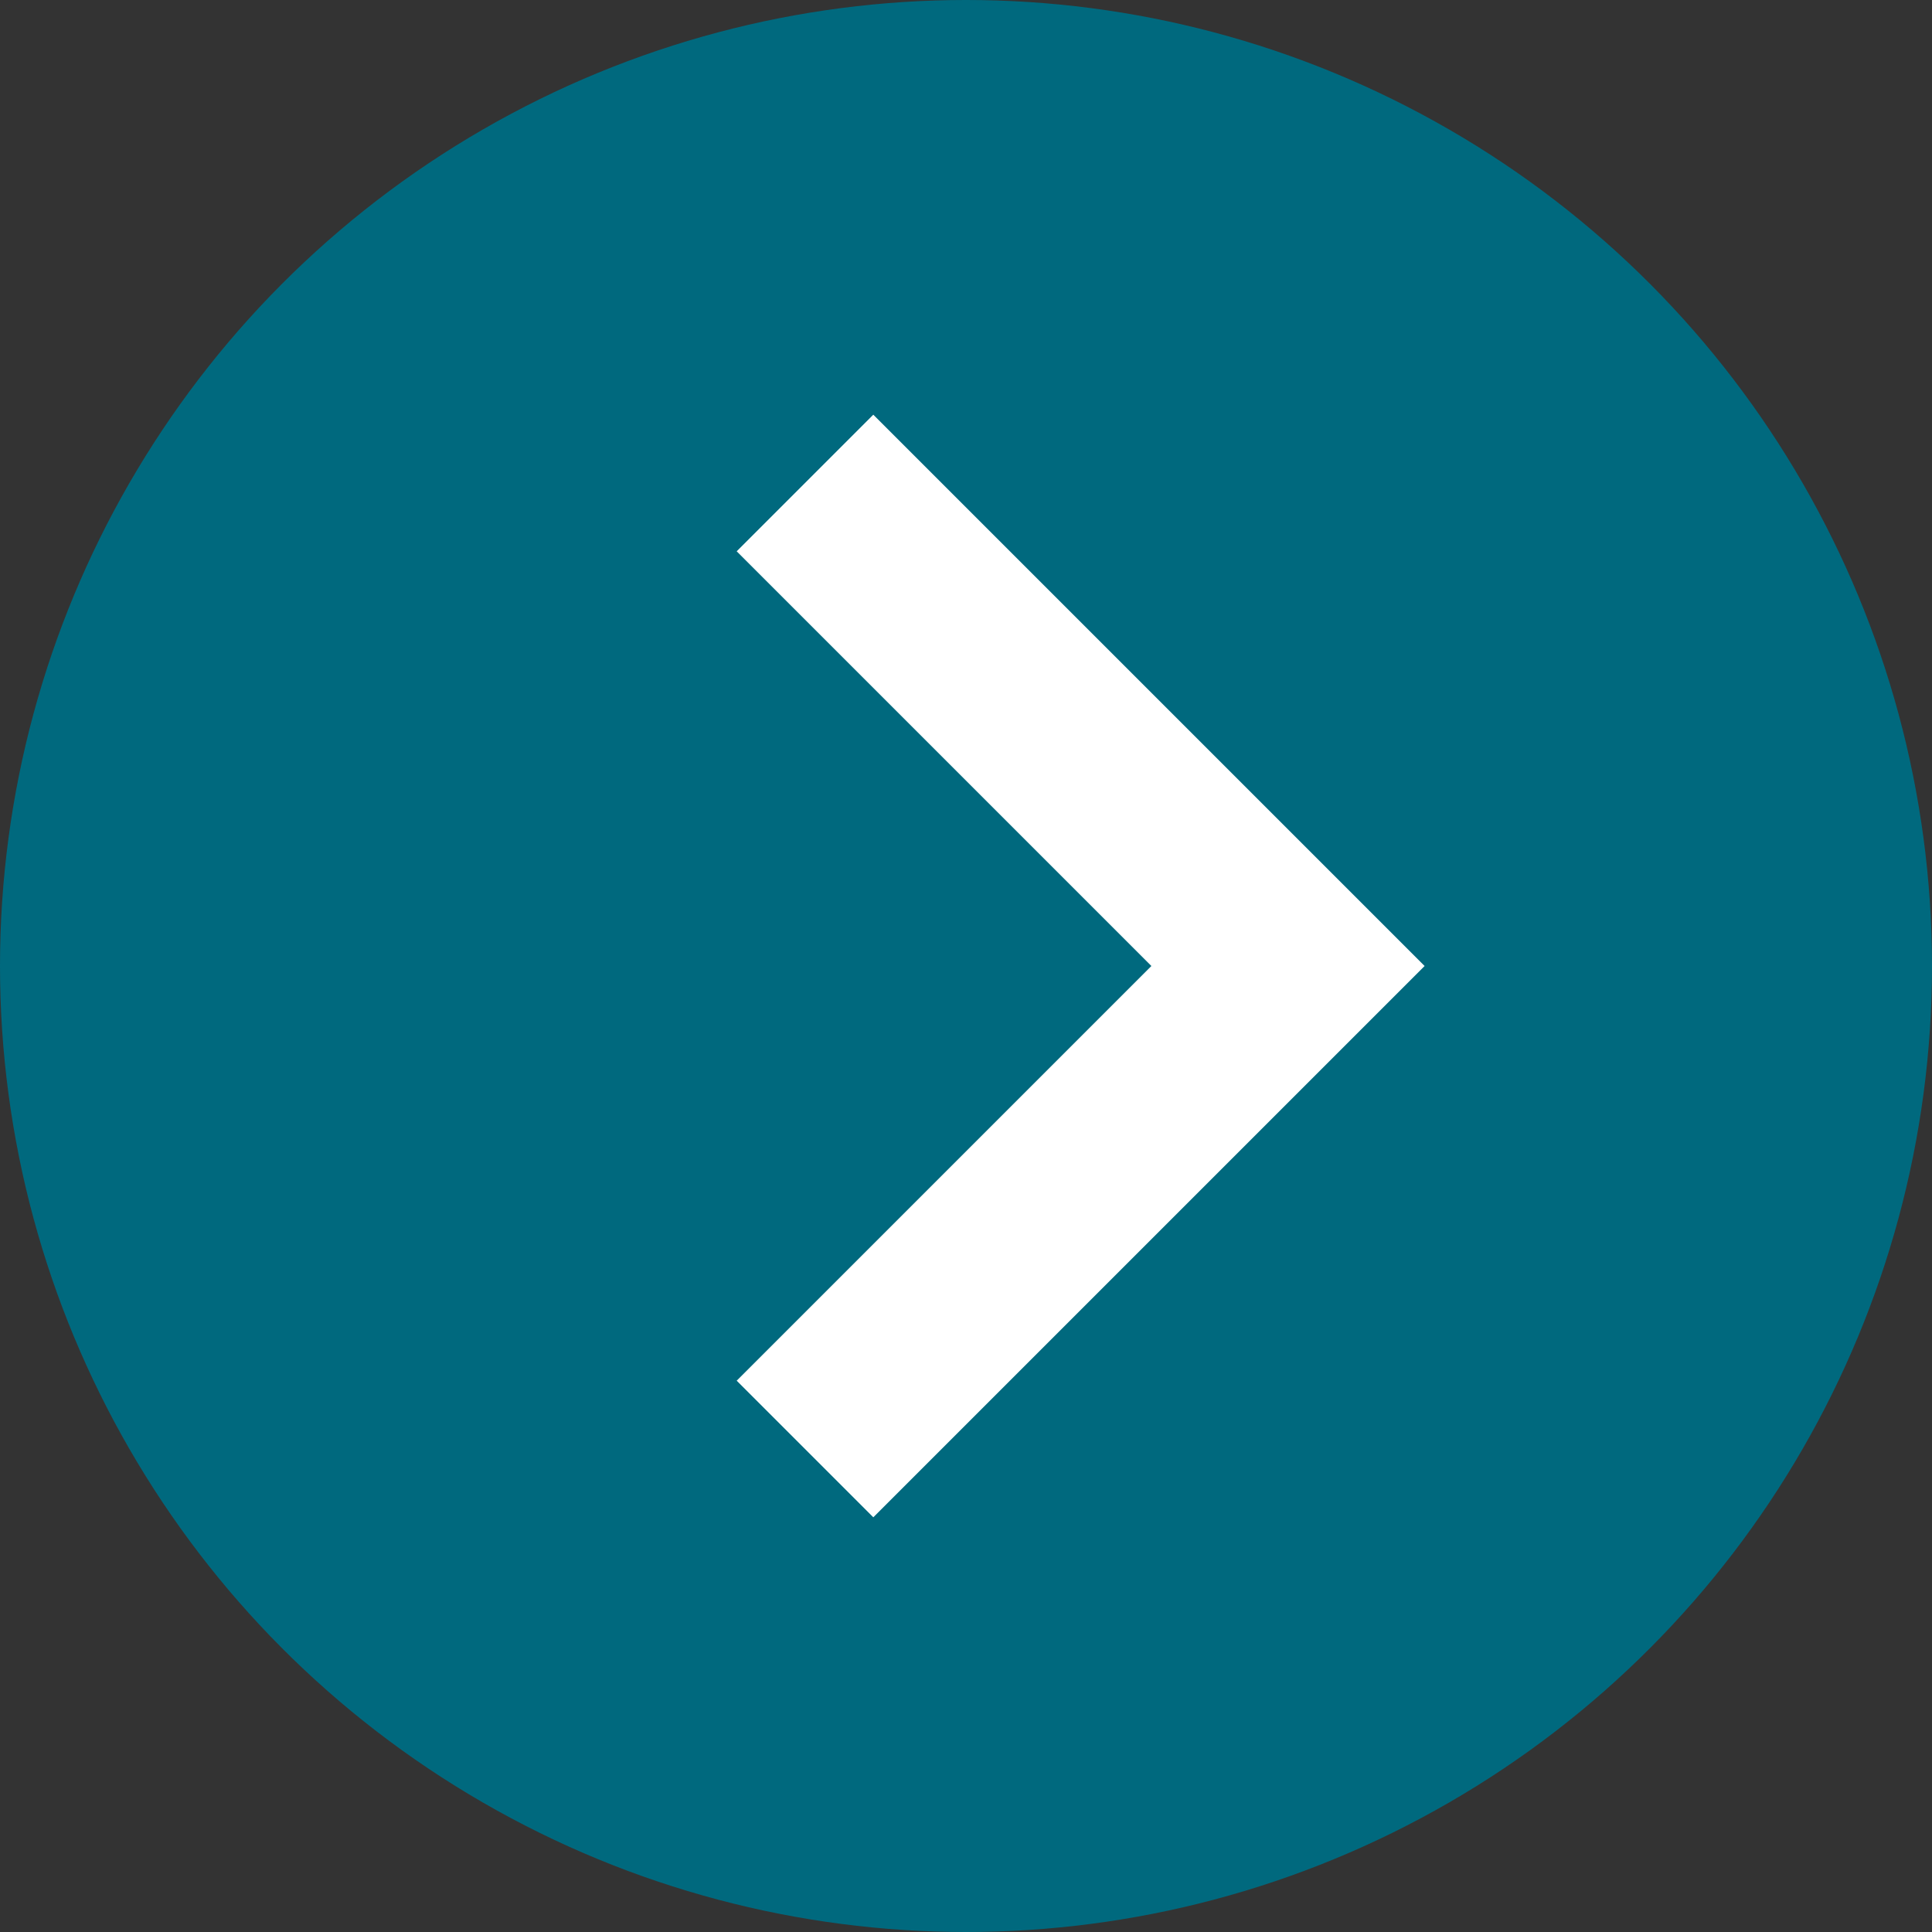 <svg id="icon" xmlns="http://www.w3.org/2000/svg" width="12" height="12" viewBox="0 0 12 12">
  <rect x="0" y="0" width="12" height="12" fill="#333333" stroke="none"/>
  <circle id="base" cx="6" cy="6" r="6" fill="#00697e"/>
  <path id="パス_12" data-name="パス 12" d="M-224,2366l3,3-3,3" transform="translate(229 -2363)" fill="none" stroke="#fff" stroke-width="1.2"/>
</svg>
